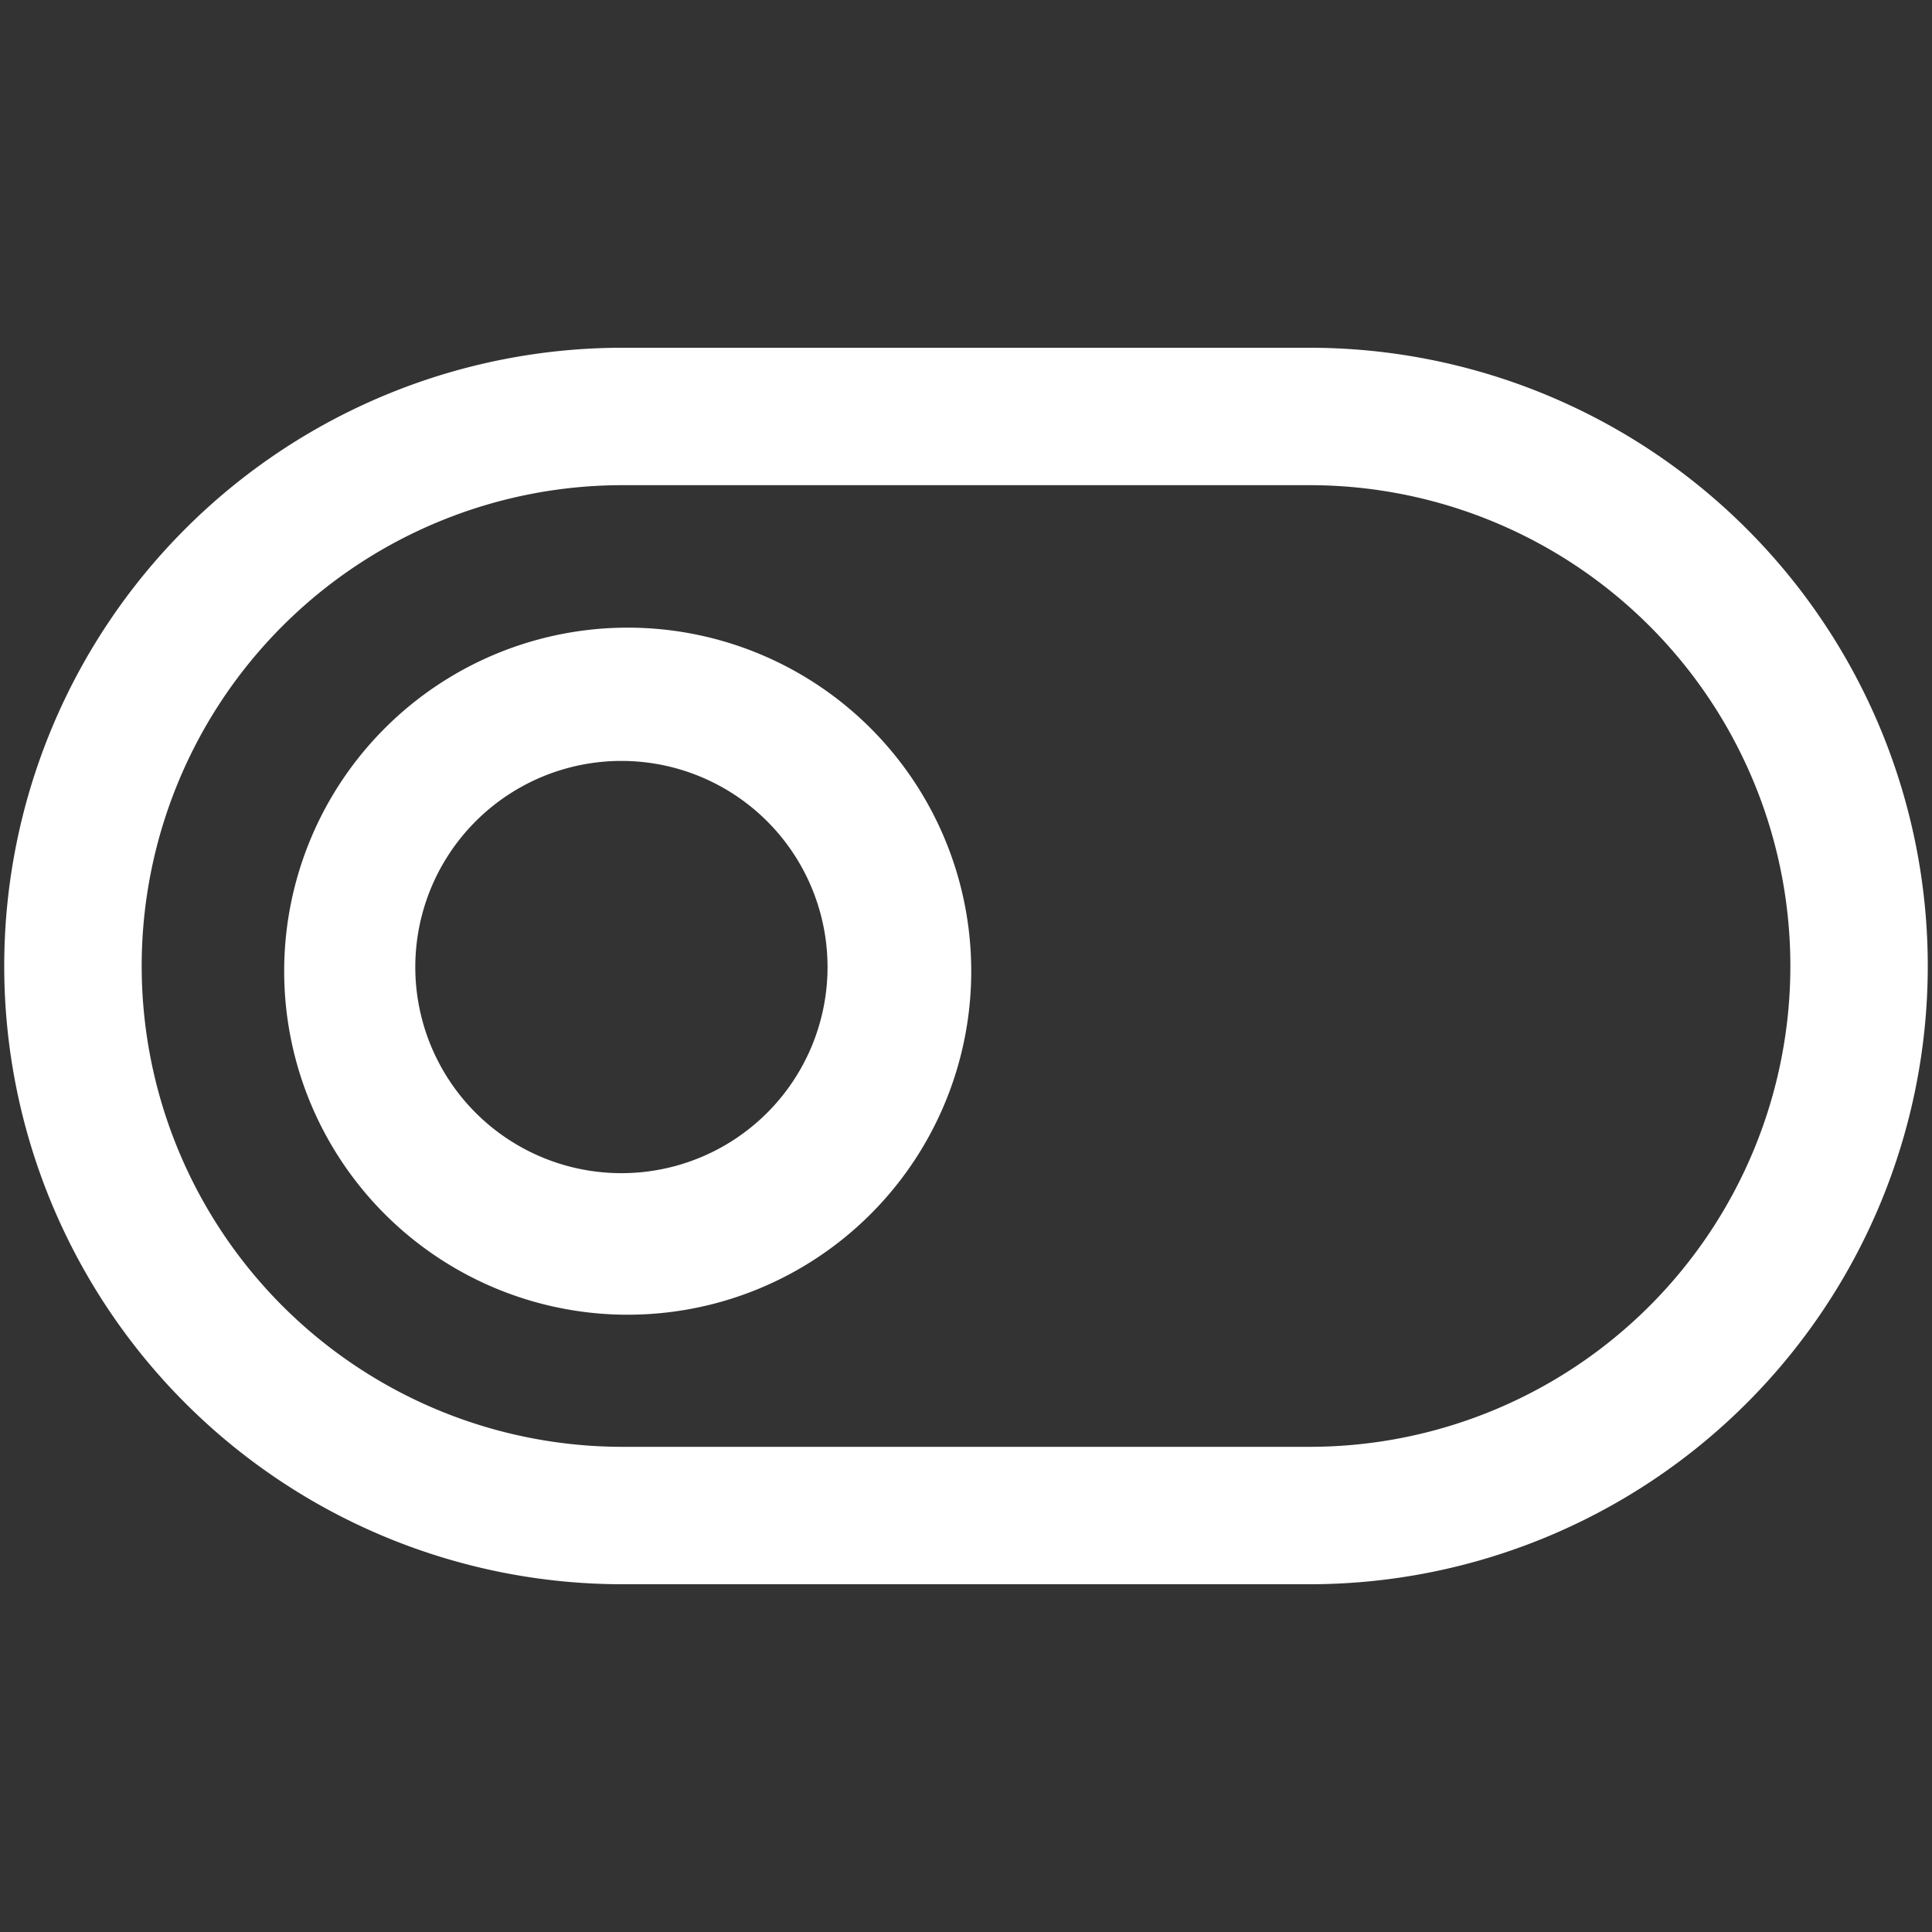 <?xml version="1.0" standalone="no"?><!DOCTYPE svg PUBLIC "-//W3C//DTD SVG 1.1//EN"
        "http://www.w3.org/Graphics/SVG/1.1/DTD/svg11.dtd">
<svg class="icon" width="200px" height="200.00px" viewBox="0 0 1024 1024" version="1.1"
     xmlns="http://www.w3.org/2000/svg">
    <rect x="0" y="0" width="1024" height="1024" fill="#333333" stroke="none"/>
    <path fill="#ffffff"
          d="M149.76 331.776a254.848 254.848 0 0 1 180.224-74.624h364.096a254.848 254.848 0 1 1 0 509.696h-364.16A254.848 254.848 0 0 1 149.76 331.776z m544.32-147.456h-364.16a327.68 327.68 0 0 0 0 655.36h364.16a327.68 327.68 0 1 0 0-655.36zM407.168 589.248a109.248 109.248 0 1 1-154.496-154.496 109.248 109.248 0 0 1 154.496 154.496z m-205.952 51.456a182.08 182.08 0 1 0 257.408-257.472 182.08 182.08 0 0 0-257.408 257.472z"/>
</svg>